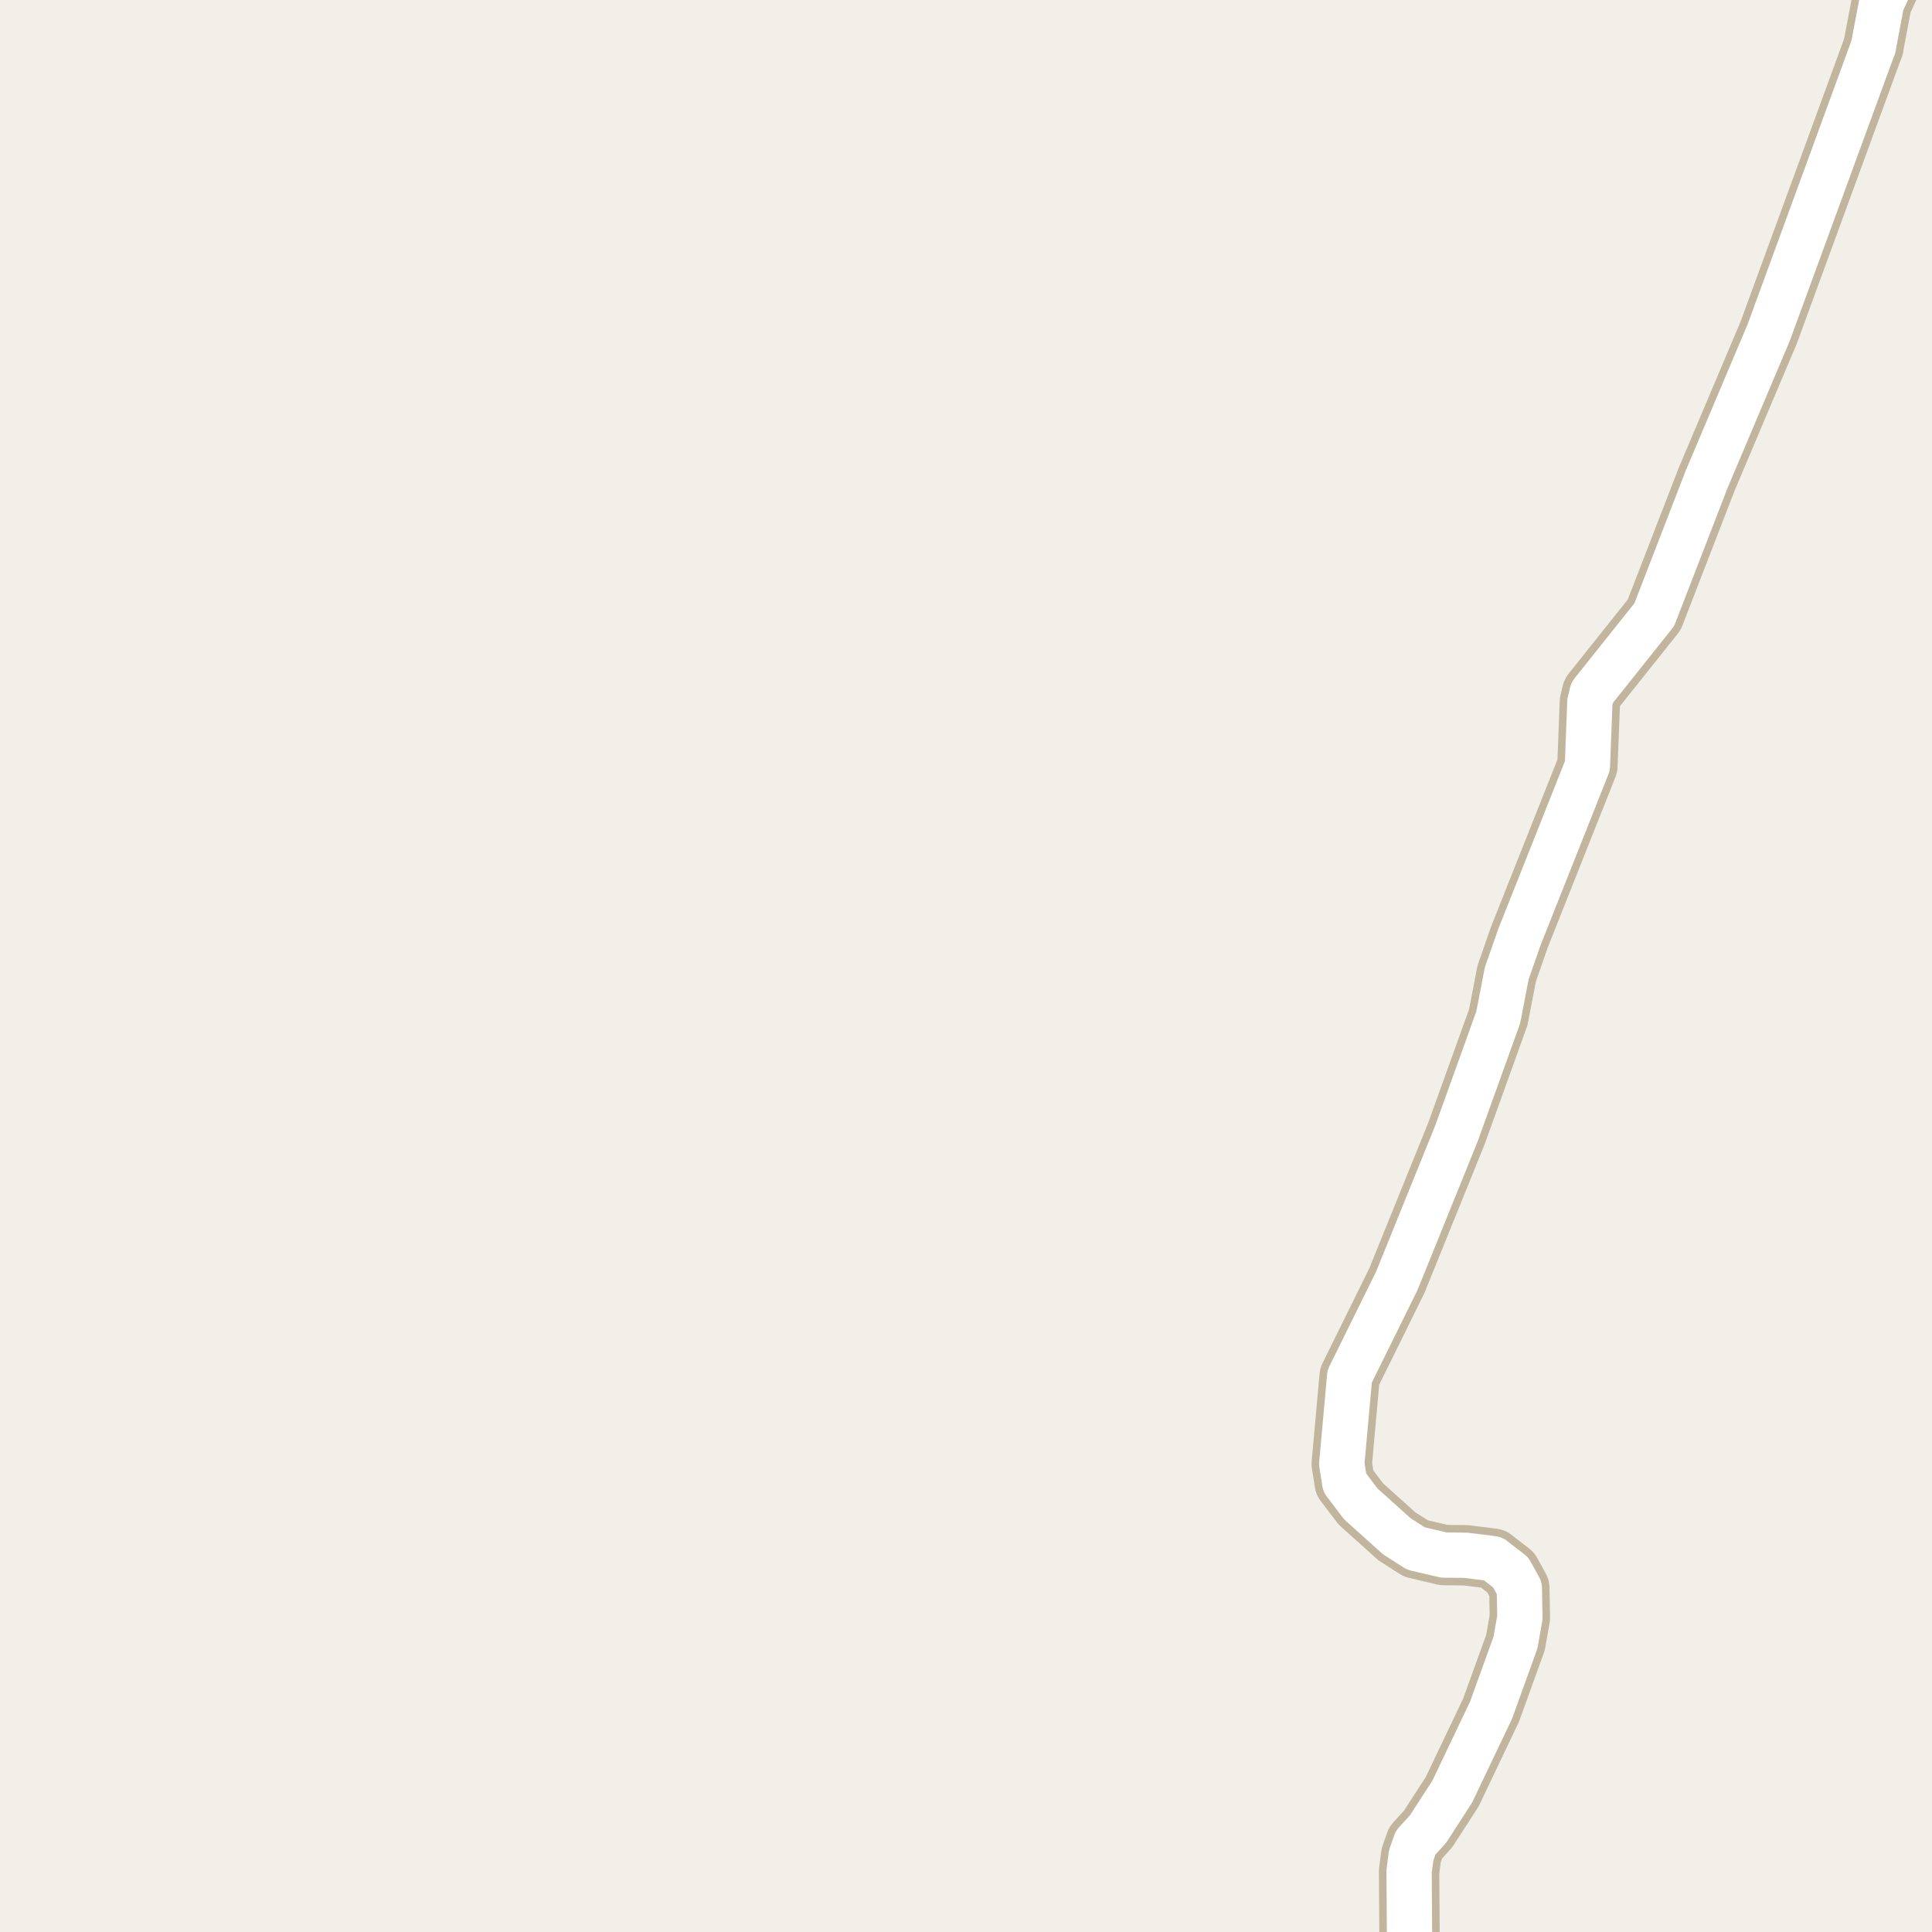 <?xml version="1.0" encoding="UTF-8"?>
<svg xmlns="http://www.w3.org/2000/svg" xmlns:xlink="http://www.w3.org/1999/xlink" width="256pt" height="256pt" viewBox="0 0 256 256" version="1.1">
<g id="surface2">
<rect x="0" y="0" width="256" height="256" style="fill:rgb(94.902%,93.725%,91.373%);fill-opacity:1;stroke:none;"/>
<path style=" stroke:none;fill-rule:evenodd;fill:rgb(60%,70.196%,80%);fill-opacity:1;" d="M -4 -4 L 259 -4 L 259 259 L 259 -4 Z M -4 -4 "/>
<path style="fill:none;stroke-width:1;stroke-linecap:round;stroke-linejoin:round;stroke:rgb(70.196%,77.647%,83.137%);stroke-opacity:1;stroke-miterlimit:10;" d="M -4 -4 L 259 -4 L 259 259 L 259 -4 L -4 -4 "/>
<path style="fill:none;stroke-width:8;stroke-linecap:round;stroke-linejoin:round;stroke:rgb(75.686%,70.98%,61.569%);stroke-opacity:1;stroke-miterlimit:10;" d="M 185.852 264 L 186.781 258.012 L 186.711 247.953 L 186.992 245.84 L 187.574 244.172 L 189.23 242.348 L 192.422 237.414 L 197.57 226.617 L 200.809 217.648 L 201.391 214.348 L 201.32 210.438 L 200.18 208.355 L 197.828 206.531 L 194.215 206.082 L 191.301 206.051 L 187.621 205.184 L 185.105 203.582 L 180.328 199.289 L 178.184 196.469 L 177.789 193.973 L 178.836 182.375 L 185.082 169.719 L 192.98 150.211 L 198.527 134.801 L 199.645 129 L 201.32 124.195 L 210.34 101.48 L 210.668 93.023 L 210.969 91.773 L 219.195 81.457 L 226.137 63.516 L 234.363 44.066 L 248.227 6.199 "/>
<path style="fill:none;stroke-width:8;stroke-linecap:round;stroke-linejoin:round;stroke:rgb(75.686%,70.98%,61.569%);stroke-opacity:1;stroke-miterlimit:10;" d="M 248.227 6.199 L 249.324 0.398 L 253.703 -9 "/>
<path style="fill:none;stroke-width:6;stroke-linecap:round;stroke-linejoin:round;stroke:rgb(100%,100%,100%);stroke-opacity:1;stroke-miterlimit:10;" d="M 185.852 264 L 186.781 258.012 L 186.711 247.953 L 186.992 245.84 L 187.574 244.172 L 189.23 242.348 L 192.422 237.414 L 197.57 226.617 L 200.809 217.648 L 201.391 214.348 L 201.32 210.438 L 200.18 208.355 L 197.828 206.531 L 194.215 206.082 L 191.301 206.051 L 187.621 205.184 L 185.105 203.582 L 180.328 199.289 L 178.184 196.469 L 177.789 193.973 L 178.836 182.375 L 185.082 169.719 L 192.98 150.211 L 198.527 134.801 L 199.645 129 L 201.32 124.195 L 210.34 101.48 L 210.668 93.023 L 210.969 91.773 L 219.195 81.457 L 226.137 63.516 L 234.363 44.066 L 248.227 6.199 "/>
<path style="fill:none;stroke-width:6;stroke-linecap:round;stroke-linejoin:round;stroke:rgb(100%,100%,100%);stroke-opacity:1;stroke-miterlimit:10;" d="M 248.227 6.199 L 249.324 0.398 L 253.703 -9 "/>
</g>
</svg>

